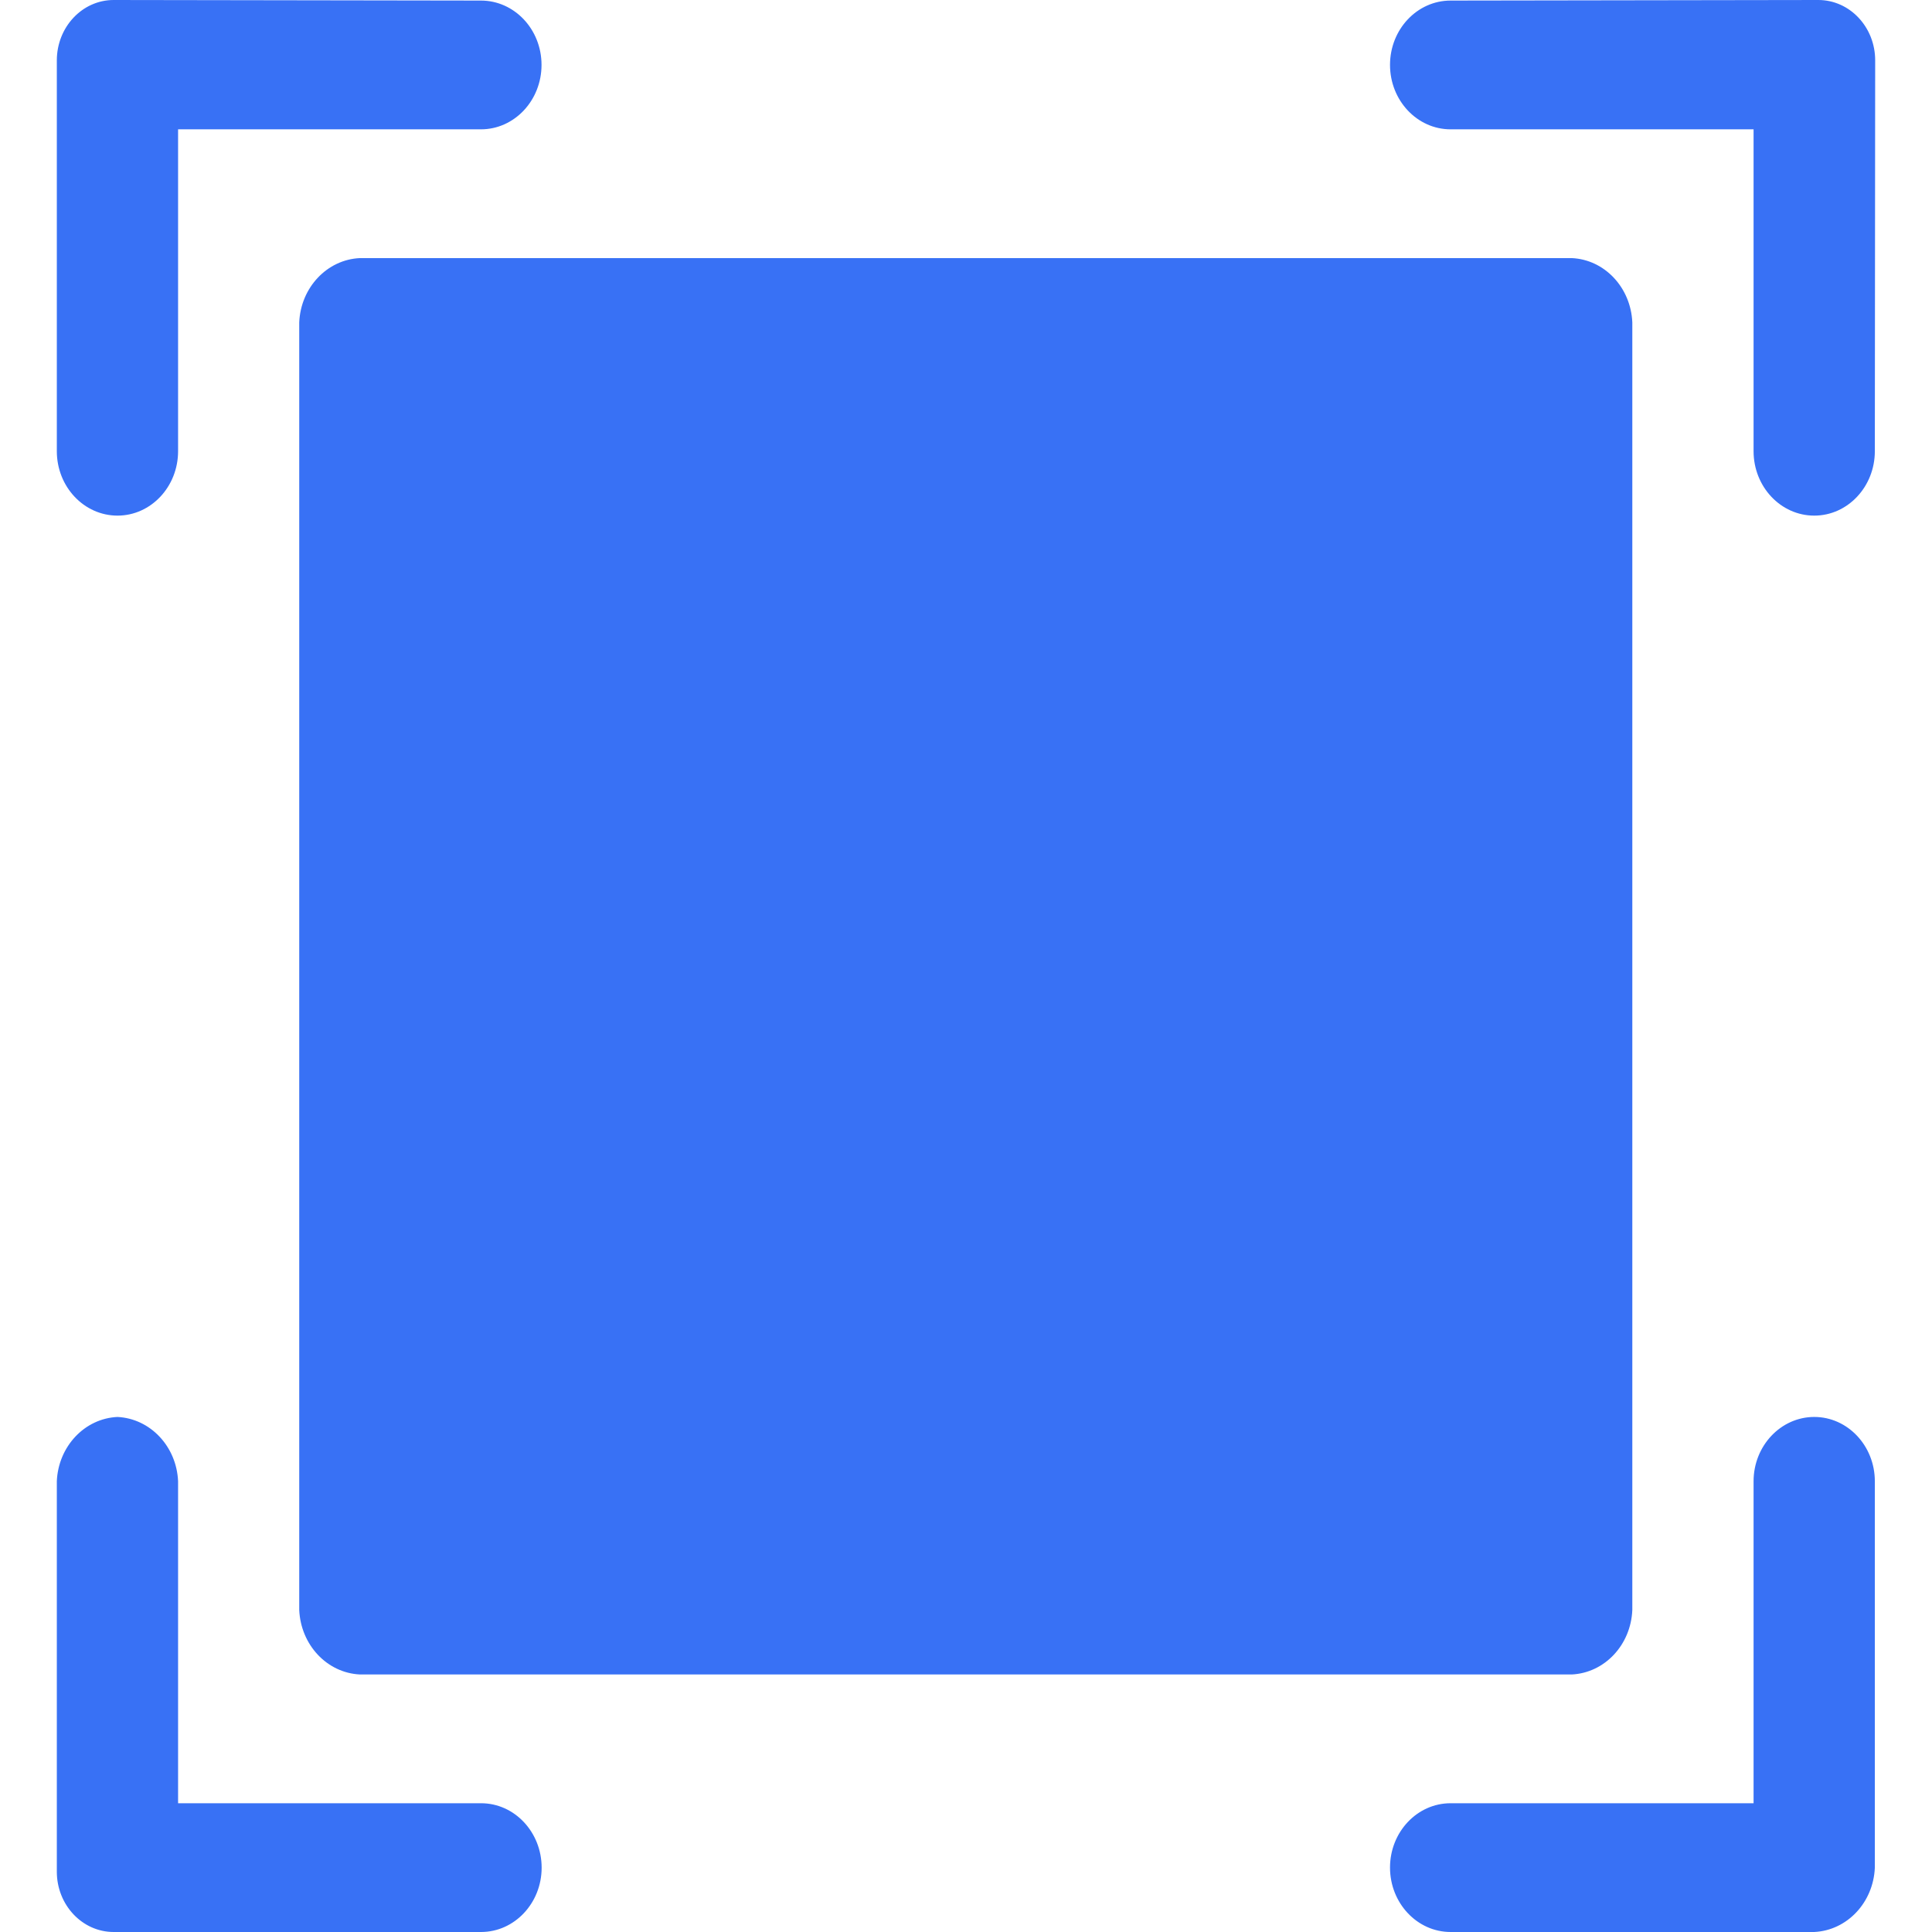 <svg t="1750149005838" class="icon" viewBox="0 0 1024 1024" version="1.1" xmlns="http://www.w3.org/2000/svg" p-id="5307" width="200" height="200"><path d="M993.702 239.134c0 18.854-14.396 34.153-32.105 34.153-17.769 0-32.166-15.3-32.166-34.153V68.548h-160.587c-17.709 0-32.105-15.3-32.105-34.153 0-18.854 14.396-34.093 32.105-34.093L963.765 0c16.625 0 30.118 14.336 30.118 31.985v0.06l-0.181 207.089zM254.976 68.548H94.389V239.134c0 18.854-14.396 34.153-32.105 34.153C44.514 273.288 30.118 257.988 30.118 239.134V32.045C30.118 14.336 43.61 0 60.235 0l194.68 0.301c17.709 0 32.105 15.24 32.105 34.093 0 18.854-14.396 34.153-32.105 34.153z m-192.753 682.466c17.468 0.843 31.383 15.661 32.166 34.093v170.647h160.587c17.709 0 32.105 15.3 32.105 34.153 0 18.793-14.396 34.093-32.105 34.093H60.235c-16.625 0-30.118-14.336-30.118-31.985v-206.908c0.783-18.492 14.758-33.31 32.166-34.093z m128.542 136.493c-17.468-0.843-31.322-15.661-32.166-34.153V170.888c0.783-18.492 14.758-33.31 32.166-34.093H833.054c17.408 0.783 31.322 15.601 32.105 34.093v682.466c-0.783 18.552-14.697 33.31-32.105 34.153H190.765z m578.078 68.247h160.587v-170.647c0-18.793 14.456-34.093 32.166-34.093 17.709 0 32.105 15.3 32.105 34.093v204.8c-0.783 18.492-14.697 33.25-32.105 34.093h-192.753c-17.709 0-32.105-15.3-32.105-34.153 0-18.854 14.396-34.093 32.105-34.093z" fill="#3871F5" p-id="5308"></path></svg>

